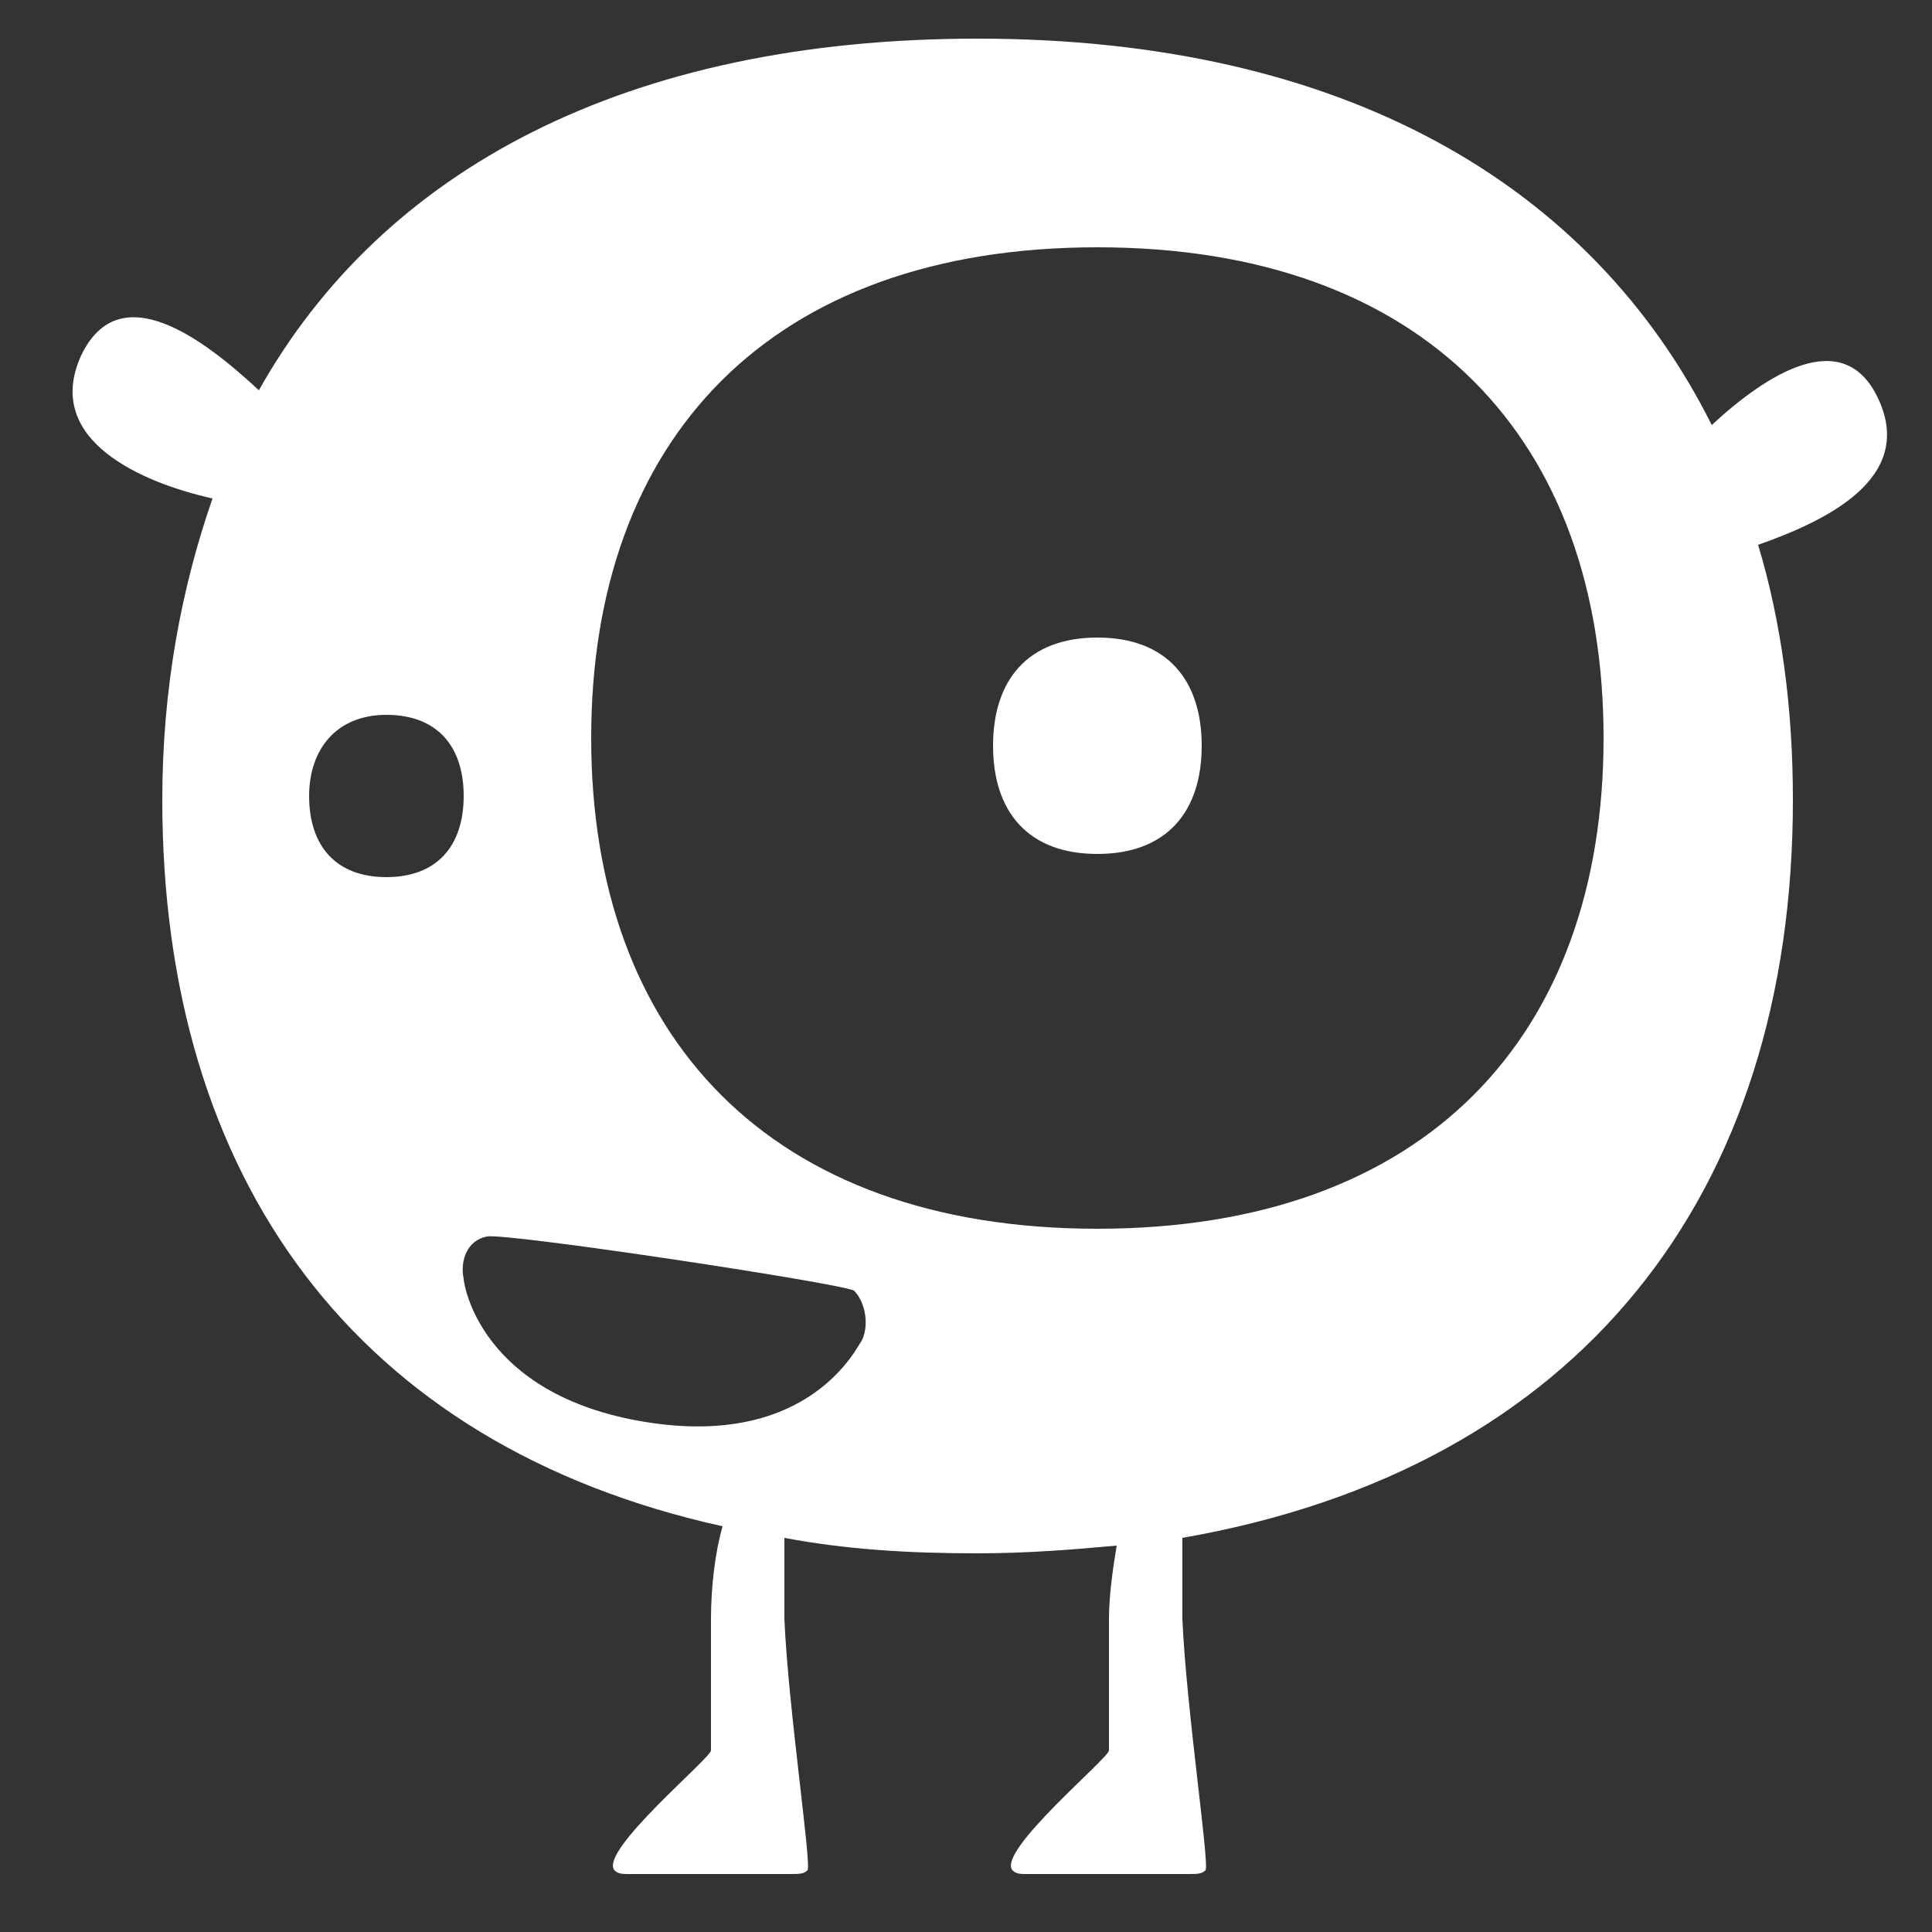 <?xml version="1.0" encoding="utf-8"?>
<!-- Generator: Adobe Illustrator 18.0.0, SVG Export Plug-In . SVG Version: 6.00 Build 0)  -->
<!DOCTYPE svg PUBLIC "-//W3C//DTD SVG 1.1//EN" "http://www.w3.org/Graphics/SVG/1.1/DTD/svg11.dtd">
<svg version="1.1" id="Layer_1" xmlns="http://www.w3.org/2000/svg" xmlns:xlink="http://www.w3.org/1999/xlink" x="0px" y="0px"
	 width="50px" height="50px" viewBox="0 0 50 50" enable-background="new 0 0 50 50" xml:space="preserve">
<rect x="0" y="0" width="50" height="50" fill="#333333" stroke="none"/>
<g>
	<path fill="#FFFFFF" d="M28.4,16.5c-1.8,0-2.7,1.1-2.7,2.8c0,1.7,0.9,2.8,2.7,2.8c1.8,0,2.7-1.1,2.7-2.8
		C31.1,17.6,30.2,16.5,28.4,16.5z"/>
	<path fill="#FFFFFF" d="M48.6,10.3c-0.9-1.9-2.9-0.6-4.3,0.7c-3.1-6.2-9.5-10-19-10c-9.1,0-15.4,3.4-18.6,9.1
		C5.3,8.8,3.1,7.1,2.1,9.2c-1,2.2,1.6,3.3,3.4,3.7c-0.8,2.3-1.3,4.9-1.3,7.8c0,9.8,5,16.7,14.5,18.8c-0.2,0.7-0.3,1.6-0.3,2.4
		c0,1.6,0,3.2,0,3.4c0,0.2-2.9,2.6-2.5,3.1c0.1,0.1,0.2,0.1,0.4,0.1h4.1c0.3,0,0.4,0,0.5-0.1c0.1-0.2-0.5-4.2-0.6-6.5
		c0-0.8,0-1.5,0-2.1c1.6,0.3,3.2,0.4,5,0.4c1.3,0,2.5-0.1,3.6-0.2c-0.1,0.6-0.2,1.3-0.2,1.9c0,1.6,0,3.2,0,3.4
		c0,0.2-2.9,2.6-2.5,3.1c0.1,0.1,0.2,0.1,0.4,0.1h4.1c0.3,0,0.4,0,0.5-0.1c0.1-0.2-0.5-4.2-0.6-6.5c0-0.9,0-1.6,0-2.1
		c10.3-1.8,15.8-8.9,15.8-19.1c0-2.4-0.3-4.6-0.9-6.6C47.2,13.5,49.6,12.4,48.6,10.3z M10,22.7c-1.3,0-2-0.8-2-2.1
		c0-1.2,0.7-2.1,2-2.1c1.3,0,2,0.8,2,2.1C12,21.9,11.3,22.7,10,22.7z M22.3,34.7c-0.1,0.1-1.3,2.8-5.6,2.1c-4.3-0.7-4.7-3.6-4.7-3.7
		c-0.1-0.5,0.1-1,0.6-1.1c0.5-0.1,9.1,1.2,9.5,1.4C22.4,33.7,22.5,34.3,22.3,34.7z M28.4,31.8c-8.5,0-13.1-5-13.1-12.7
		c0-7.7,4.6-12.7,13.1-12.7c8.5,0,13.1,5,13.1,12.7C41.5,26.8,36.9,31.8,28.4,31.8z"/>
</g>
</svg>
